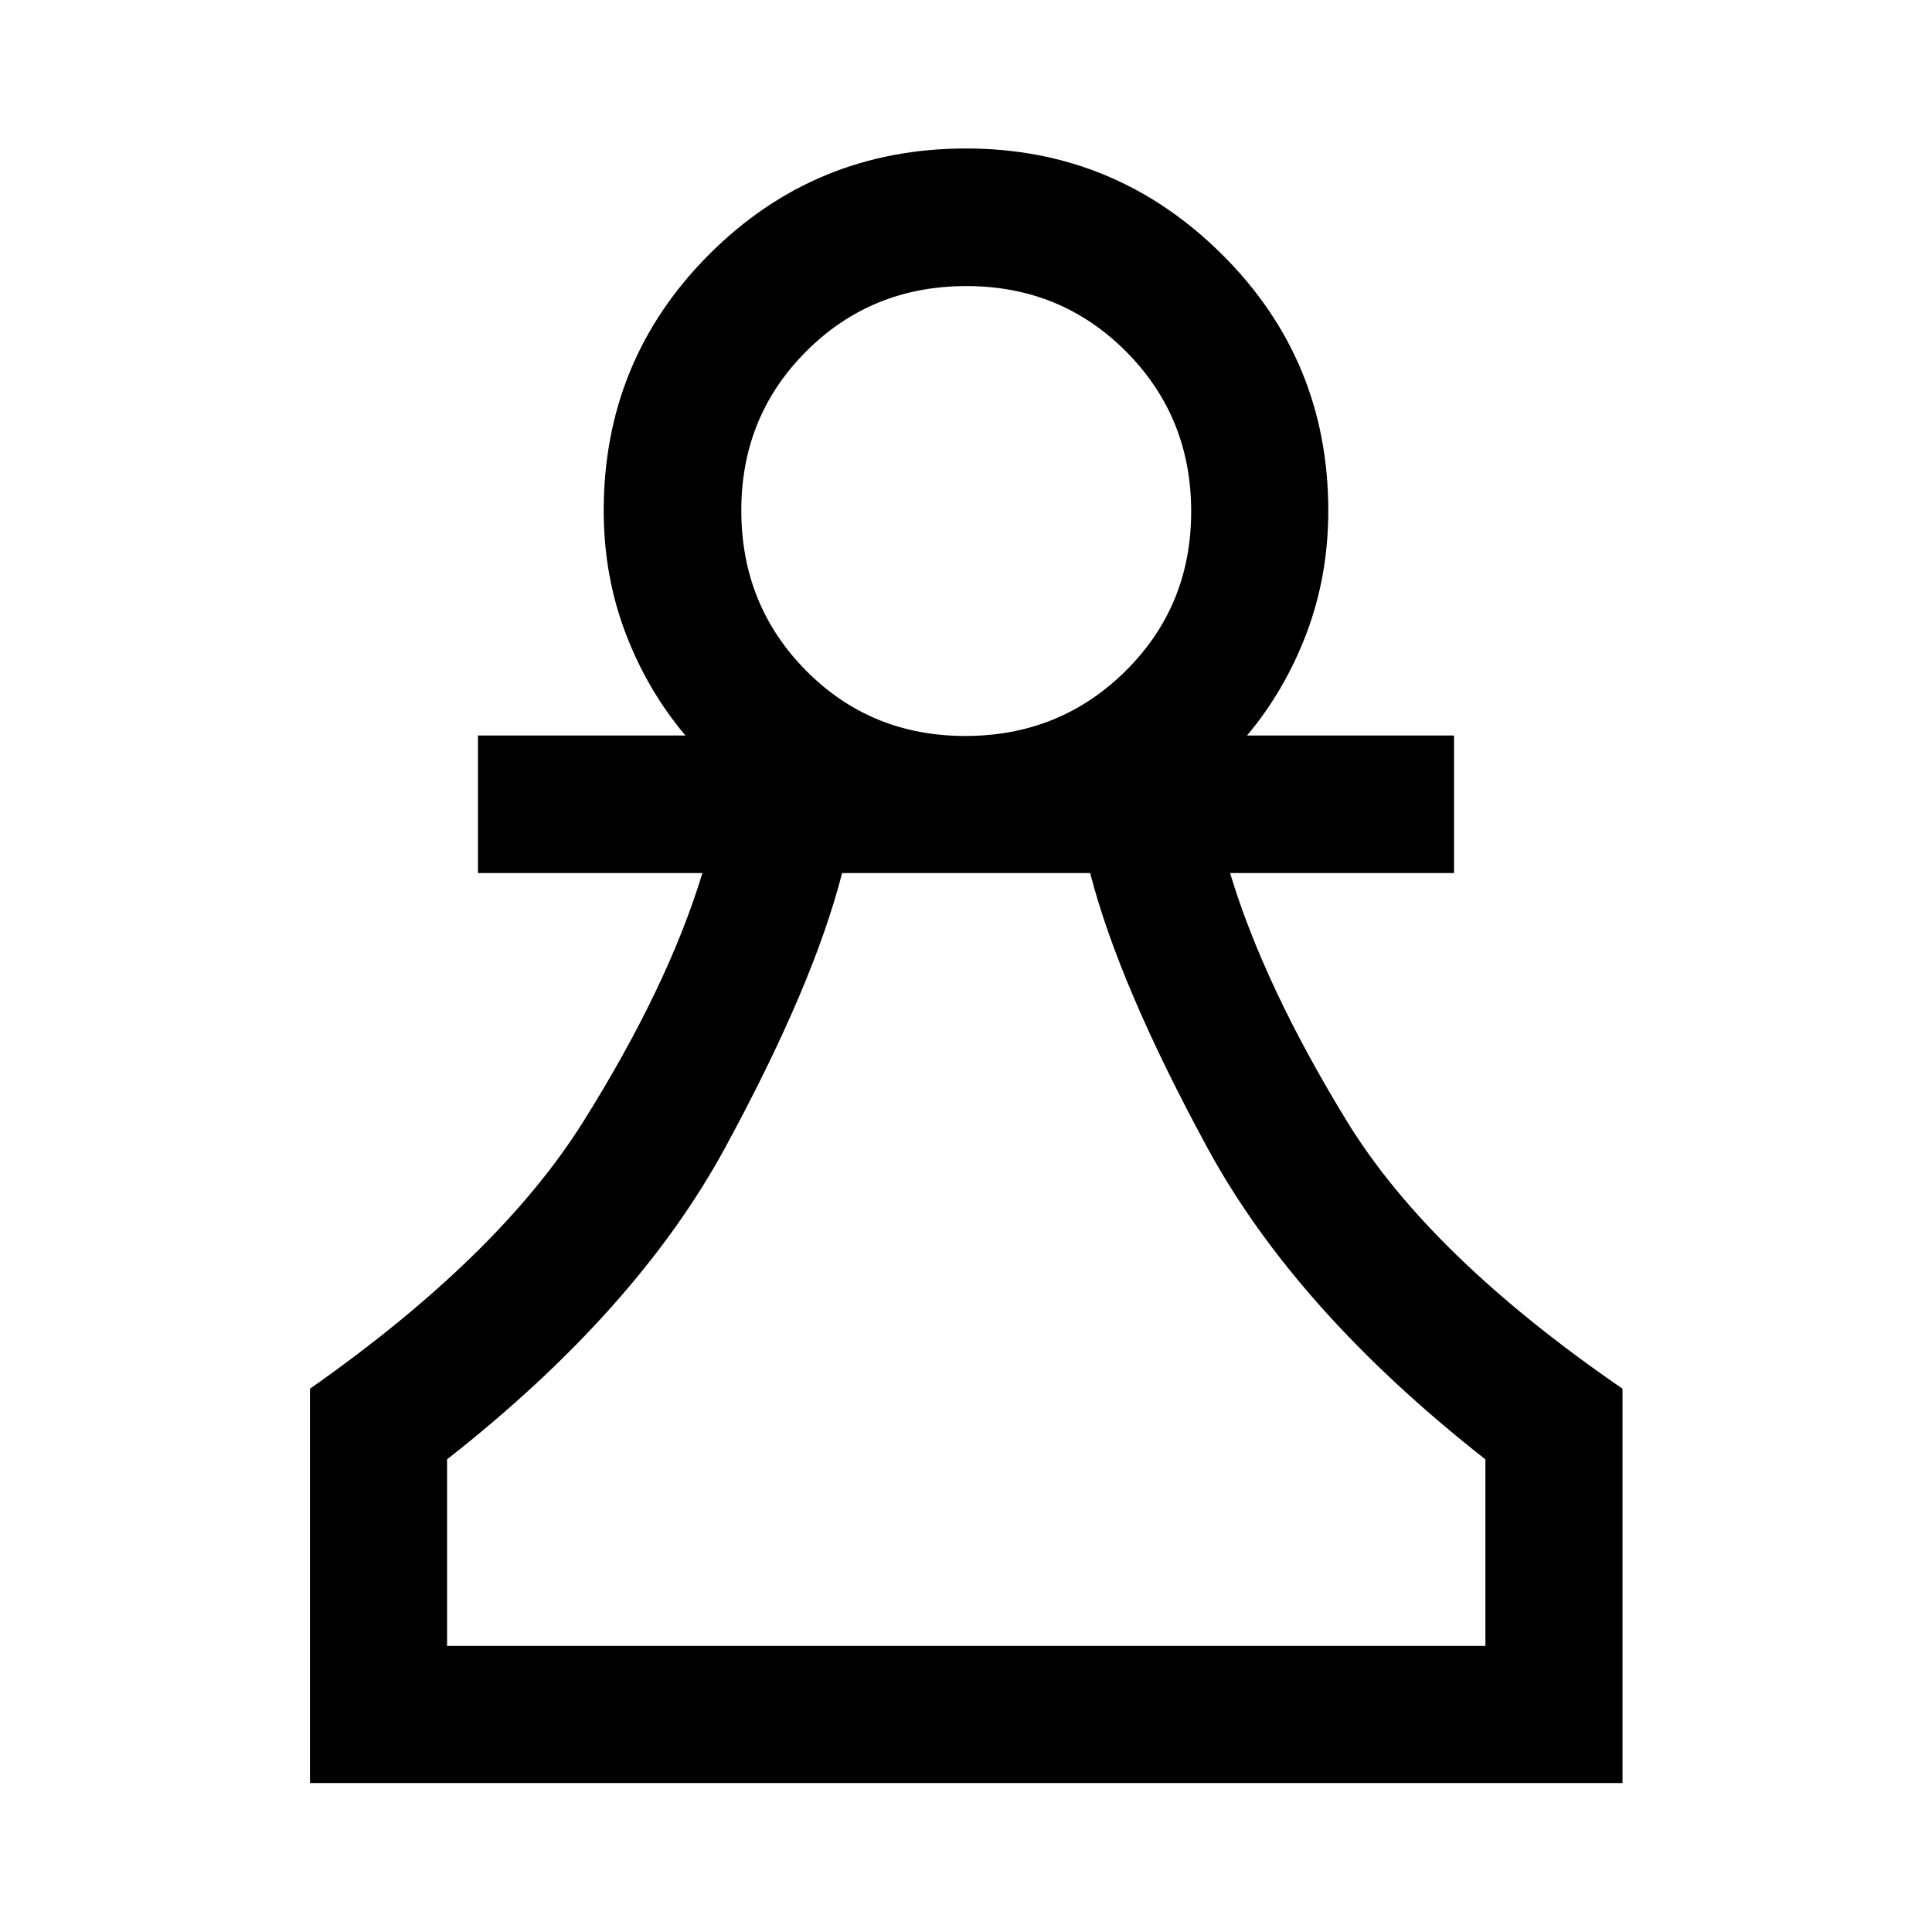 <svg xmlns="http://www.w3.org/2000/svg" height="48" viewBox="0 -960 960 960" width="48"><path d="M154.02-74.02v-195.94q93.94-65.89 135.89-132.83 41.96-66.94 59.11-123.38H237.5v-68.37h103.09q-19.01-22.51-29.81-51.02-10.8-28.51-10.8-60.64 0-75 52.52-127.51 52.52-52.51 127.54-52.51 74.11 0 127.05 52.51 52.93 52.51 52.93 127.51 0 32.13-10.73 60.64-10.74 28.51-29.64 51.02H722.5v68.37H611.22q16.91 56.1 57.99 123.21 41.07 67.11 137.01 133v195.94h-652.2Zm68.13-68.13h515.94v-92.7q-94.2-73.95-138.12-154.78-43.93-80.83-58.28-136.54H418.43q-14.23 55.71-58.16 136.54-43.92 80.83-138.12 154.78v92.7ZM479.67-594.3q47 0 79.61-32.28t32.61-79.28q0-47.01-32.39-79.5-32.38-32.49-79.29-32.49-47.12 0-79.49 32.32t-32.37 79.12q0 47.12 32.16 79.61 32.16 32.5 79.16 32.5Zm.57 452.15ZM480-706.2Z"/></svg>